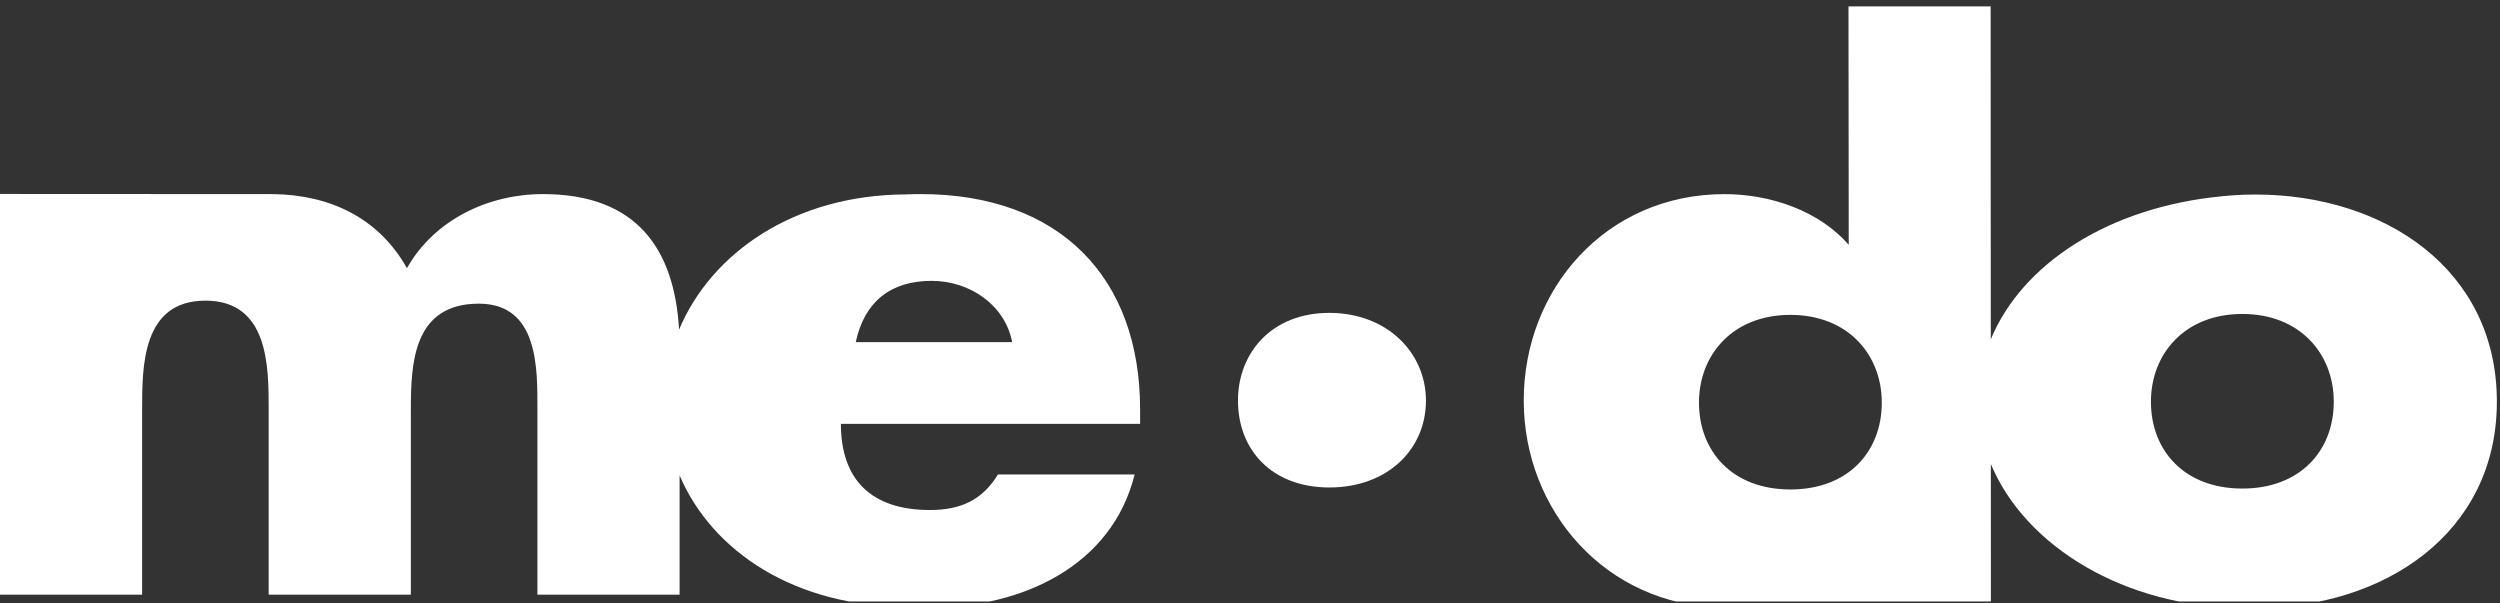 <?xml version="1.0" encoding="UTF-8" standalone="no"?>
<!DOCTYPE svg PUBLIC "-//W3C//DTD SVG 1.1//EN" "http://www.w3.org/Graphics/SVG/1.1/DTD/svg11.dtd">
<svg width="100%" height="100%" viewBox="0 0 779 188" version="1.1" xmlns="http://www.w3.org/2000/svg" xmlns:xlink="http://www.w3.org/1999/xlink" xml:space="preserve" xmlns:serif="http://www.serif.com/" style="fill-rule:evenodd;clip-rule:evenodd;stroke-linejoin:round;stroke-miterlimit:2;">
    <rect x="0" y="0" width="779" height="188" fill="#333333" stroke="none"/>
    <g transform="matrix(2,0,0,2,0,0)">
        <rect id="Mesa-de-trabajo1" serif:id="Mesa de trabajo1" x="0" y="0" width="389.008" height="93.712" style="fill:none;"/>
        <clipPath id="_clip1">
            <rect id="Mesa-de-trabajo11" serif:id="Mesa de trabajo1" x="0" y="0" width="389.008" height="93.712"/>
        </clipPath>
        <g clip-path="url(#_clip1)">
            <g transform="matrix(1,0,0,1,-40.618,-53.744)">
                <g id="Capa1">
                    <g>
                        <g transform="matrix(-4.167,0,0,4.167,248.542,129.692)">
                            <path d="M0.194,-6.528C2.355,-6.528 3.611,-5.03 3.611,-3.25C3.611,-1.413 2.355,0 0.194,0C-1.968,0 -3.417,-1.413 -3.417,-3.25C-3.417,-5.03 -1.968,-6.528 0.194,-6.528" style="fill:white;fill-rule:nonzero;"/>
                        </g>
                        <g transform="matrix(4.167,0,0,4.167,173.943,125.316)">
                            <path d="M0,-4.385C0.322,-5.883 1.29,-6.675 2.839,-6.675C4.27,-6.675 5.584,-5.77 5.847,-4.385L0,-4.385ZM2.424,-9.919C2.245,-9.919 2.069,-9.915 1.894,-9.907C-2.312,-9.896 -5.408,-7.708 -6.606,-4.851C-6.778,-7.833 -8.159,-9.919 -11.697,-9.919C-13.743,-9.919 -15.758,-8.958 -16.78,-7.15C-17.841,-9.035 -19.659,-9.886 -21.77,-9.918L-21.892,-9.919L-31.998,-9.924L-31.998,5.058L-26.682,5.058L-26.682,-1.866C-26.682,-3.476 -26.682,-5.935 -24.316,-5.935C-21.95,-5.935 -21.95,-3.476 -21.95,-1.866L-21.95,5.058L-16.634,5.058L-16.634,-1.866C-16.634,-3.589 -16.547,-5.822 -14.092,-5.822C-11.844,-5.822 -11.902,-3.363 -11.902,-1.866L-11.902,5.058L-6.586,5.058L-6.586,0.598C-5.371,3.45 -2.268,5.511 1.93,5.51C2.216,5.529 2.508,5.539 2.803,5.539C6.221,5.539 9.581,3.984 10.427,0.565L5.316,0.565C4.732,1.526 3.914,1.893 2.775,1.893C0.584,1.893 -0.555,0.763 -0.555,-1.328L10.632,-1.328L10.632,-1.866C10.632,-6.81 7.623,-9.919 2.424,-9.919" style="fill:white;fill-rule:nonzero;"/>
                        </g>
                        <g transform="matrix(4.167,0,0,4.167,389.976,73.344)">
                            <path d="M0,13.563C-2.161,13.563 -3.418,12.15 -3.418,10.313C-3.418,8.533 -2.161,7.035 0,7.035C2.162,7.035 3.418,8.533 3.418,10.313C3.418,12.15 2.162,13.563 0,13.563M-16.899,13.597C-19.06,13.597 -20.316,12.184 -20.316,10.347C-20.316,8.567 -19.06,7.069 -16.899,7.069C-14.737,7.069 -13.481,8.567 -13.481,10.347C-13.481,12.184 -14.737,13.597 -16.899,13.597M0.491,2.57C0.342,2.57 0.194,2.572 0.047,2.577L-0.054,2.582C-0.285,2.592 -0.513,2.609 -0.74,2.632C-5.04,3.042 -8.25,5.19 -9.406,7.985L-9.411,-4.464L-14.726,-4.464L-14.717,4.449C-15.828,3.176 -17.638,2.555 -19.362,2.555C-23.801,2.555 -26.868,6.115 -26.868,10.269C-26.868,14.376 -23.813,17.931 -19.452,18.011C-19.456,18.021 -9.556,18.021 -9.556,18.021L-9.405,18.021L-9.402,17.531L-9.404,12.643C-8.123,15.729 -4.373,18.02 0.044,18.02C0.192,18.025 0.34,18.027 0.491,18.027C5.31,18.027 9.516,15.229 9.516,10.312C9.516,5.368 5.31,2.57 0.491,2.57" style="fill:white;fill-rule:nonzero;"/>
                        </g>
                    </g>
                </g>
            </g>
        </g>
    </g>
</svg>
